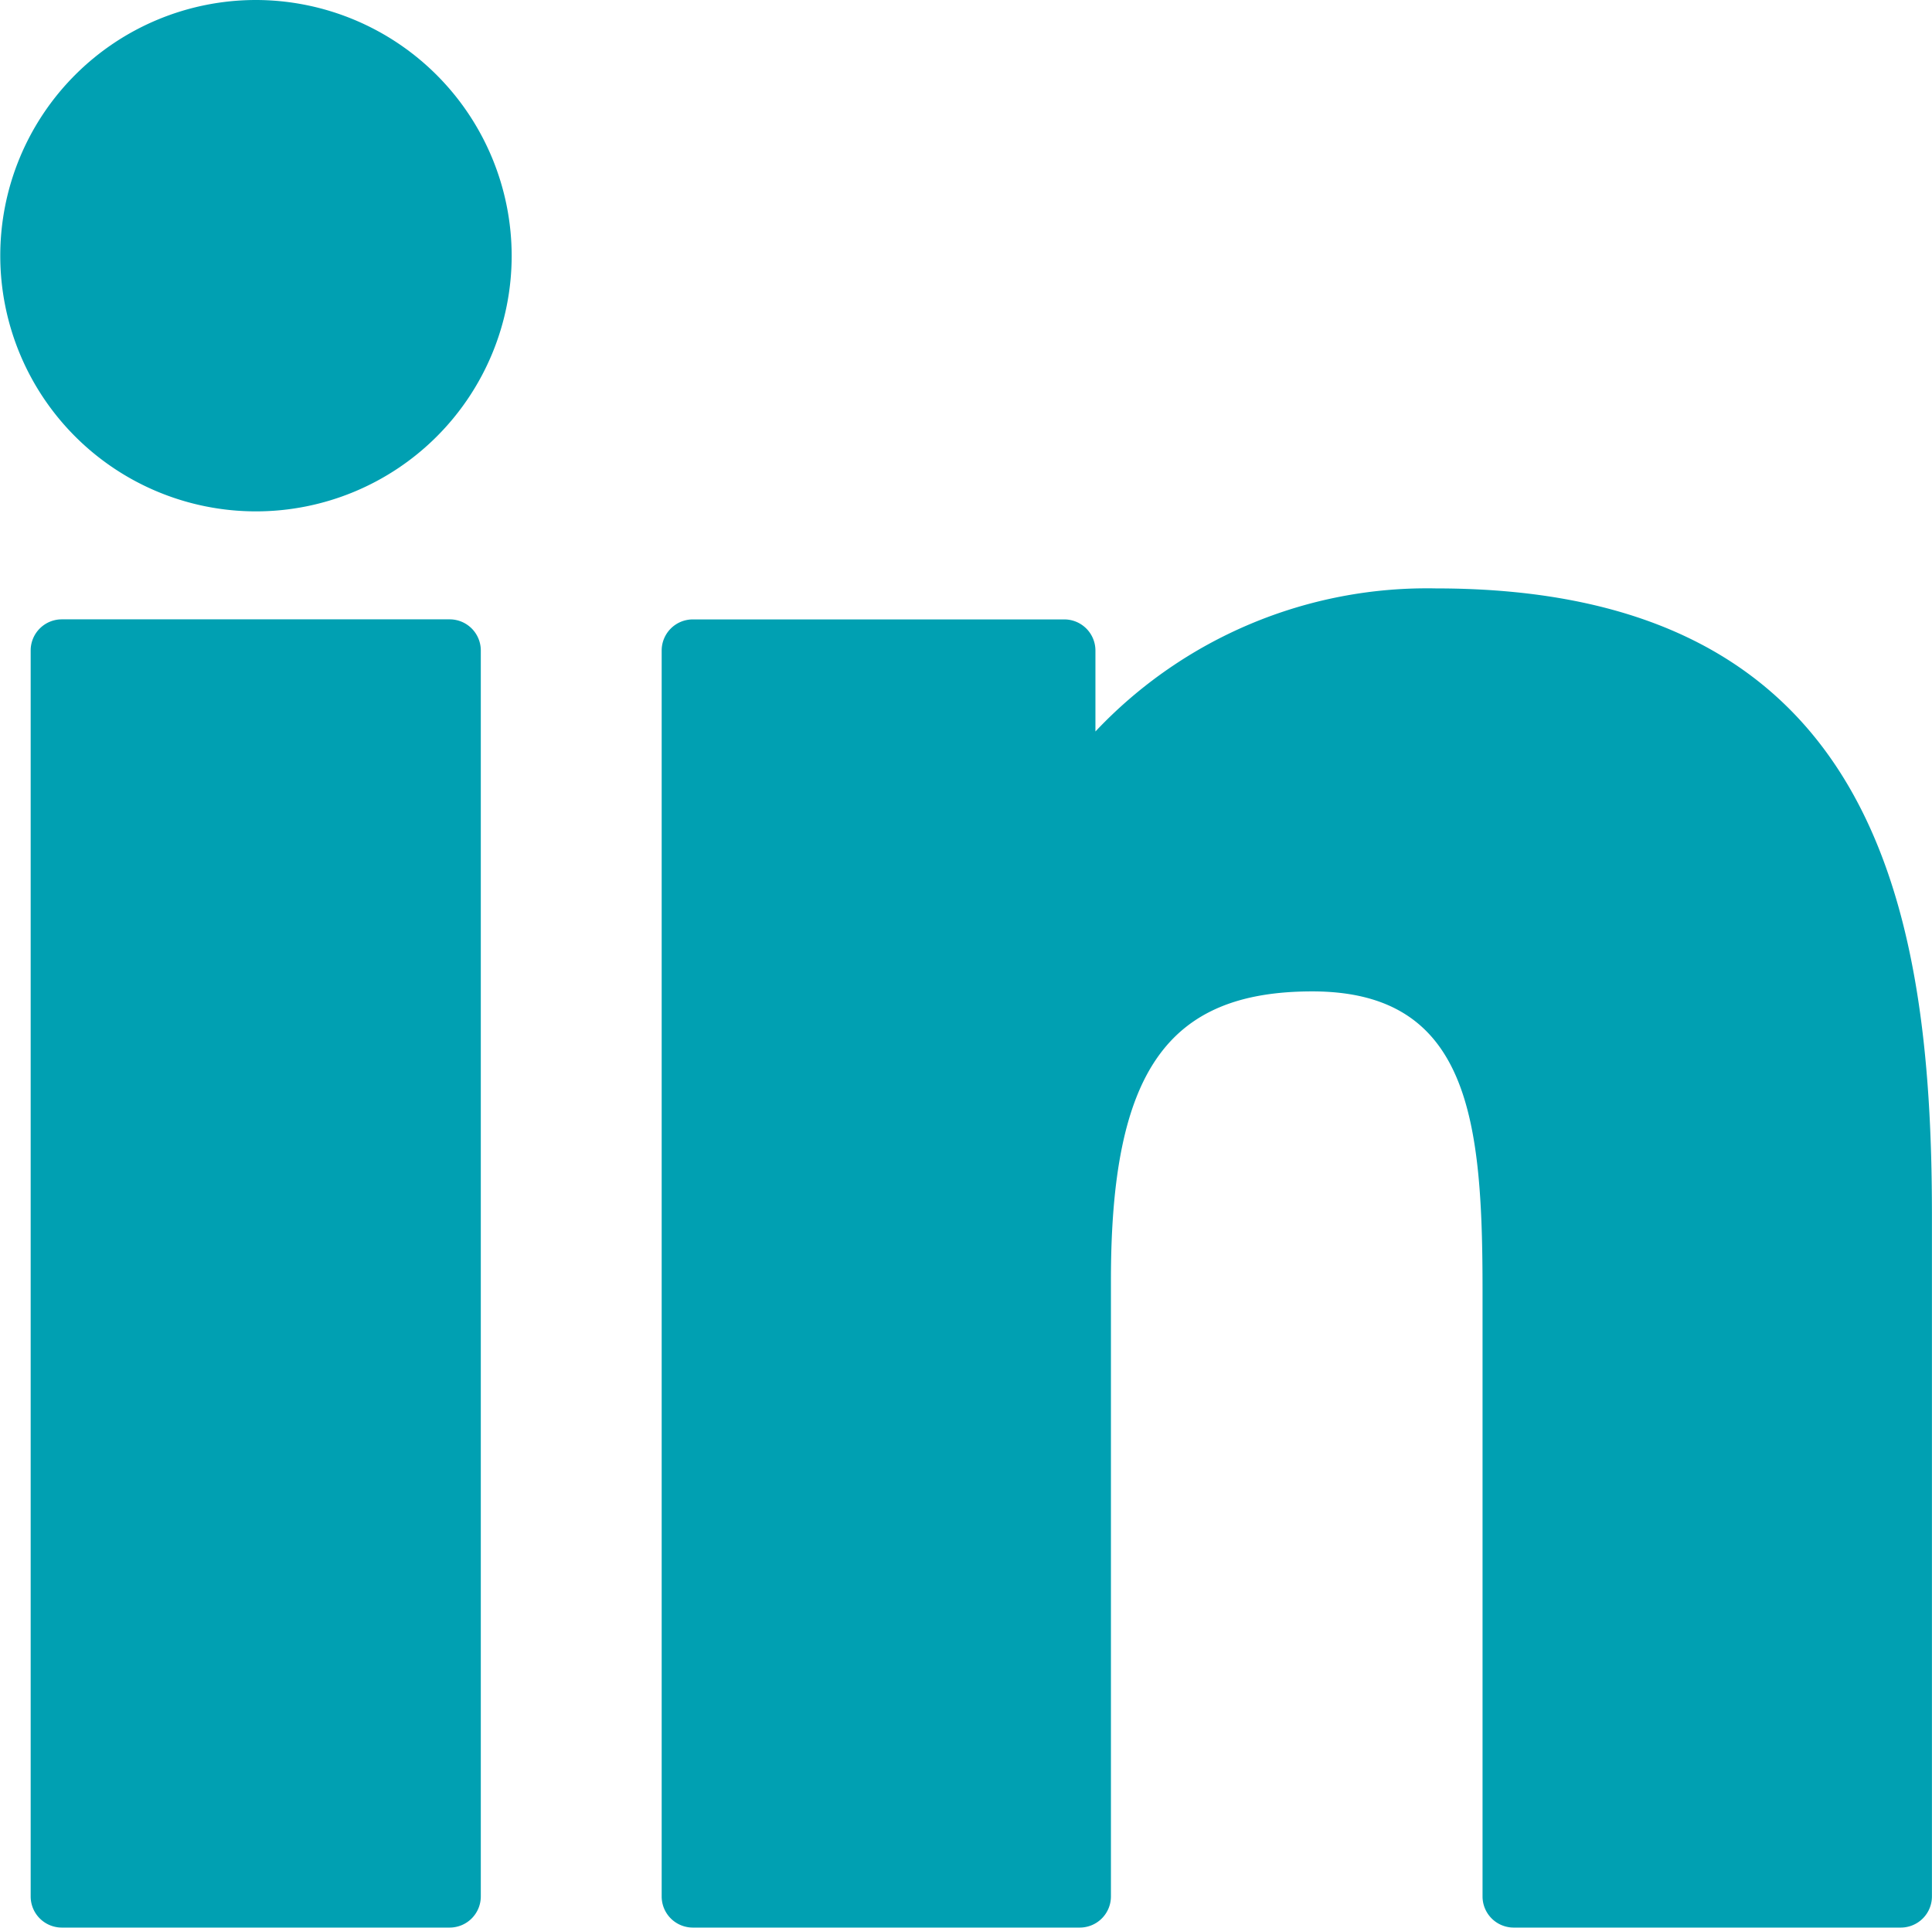<svg xmlns="http://www.w3.org/2000/svg" width="28.787" height="28.724" viewBox="0 0 28.787 28.724">
  <g id="linkedin" transform="translate(0)">
    <path id="XMLID_802_" d="M11.17,99.73H5.391a.464.464,0,0,0-.464.464V118.76a.464.464,0,0,0,.464.464H11.17a.464.464,0,0,0,.464-.464V100.194A.464.464,0,0,0,11.17,99.73Z" transform="translate(-4.47 -90.501)" fill="#00a0b2"/>
    <path id="XMLID_803_" d="M3.813.341A3.81,3.81,0,1,0,7.624,4.15,3.816,3.816,0,0,0,3.813.341Z" transform="translate(0 -0.341)" fill="#00a0b2"/>
    <path id="XMLID_804_" d="M117.716,94.761a6.787,6.787,0,0,0-5.077,2.132V95.687a.464.464,0,0,0-.464-.464H106.64a.464.464,0,0,0-.464.464v18.565a.464.464,0,0,0,.464.464h5.766a.464.464,0,0,0,.464-.464v-9.186c0-3.1.841-4.3,3-4.3,2.35,0,2.537,1.933,2.537,4.46v9.026a.464.464,0,0,0,.464.464h5.768a.464.464,0,0,0,.464-.464V104.069C125.1,99.466,124.226,94.761,117.716,94.761Z" transform="translate(-96.317 -85.993)" fill="#00a0b2"/>
  </g>
</svg>
